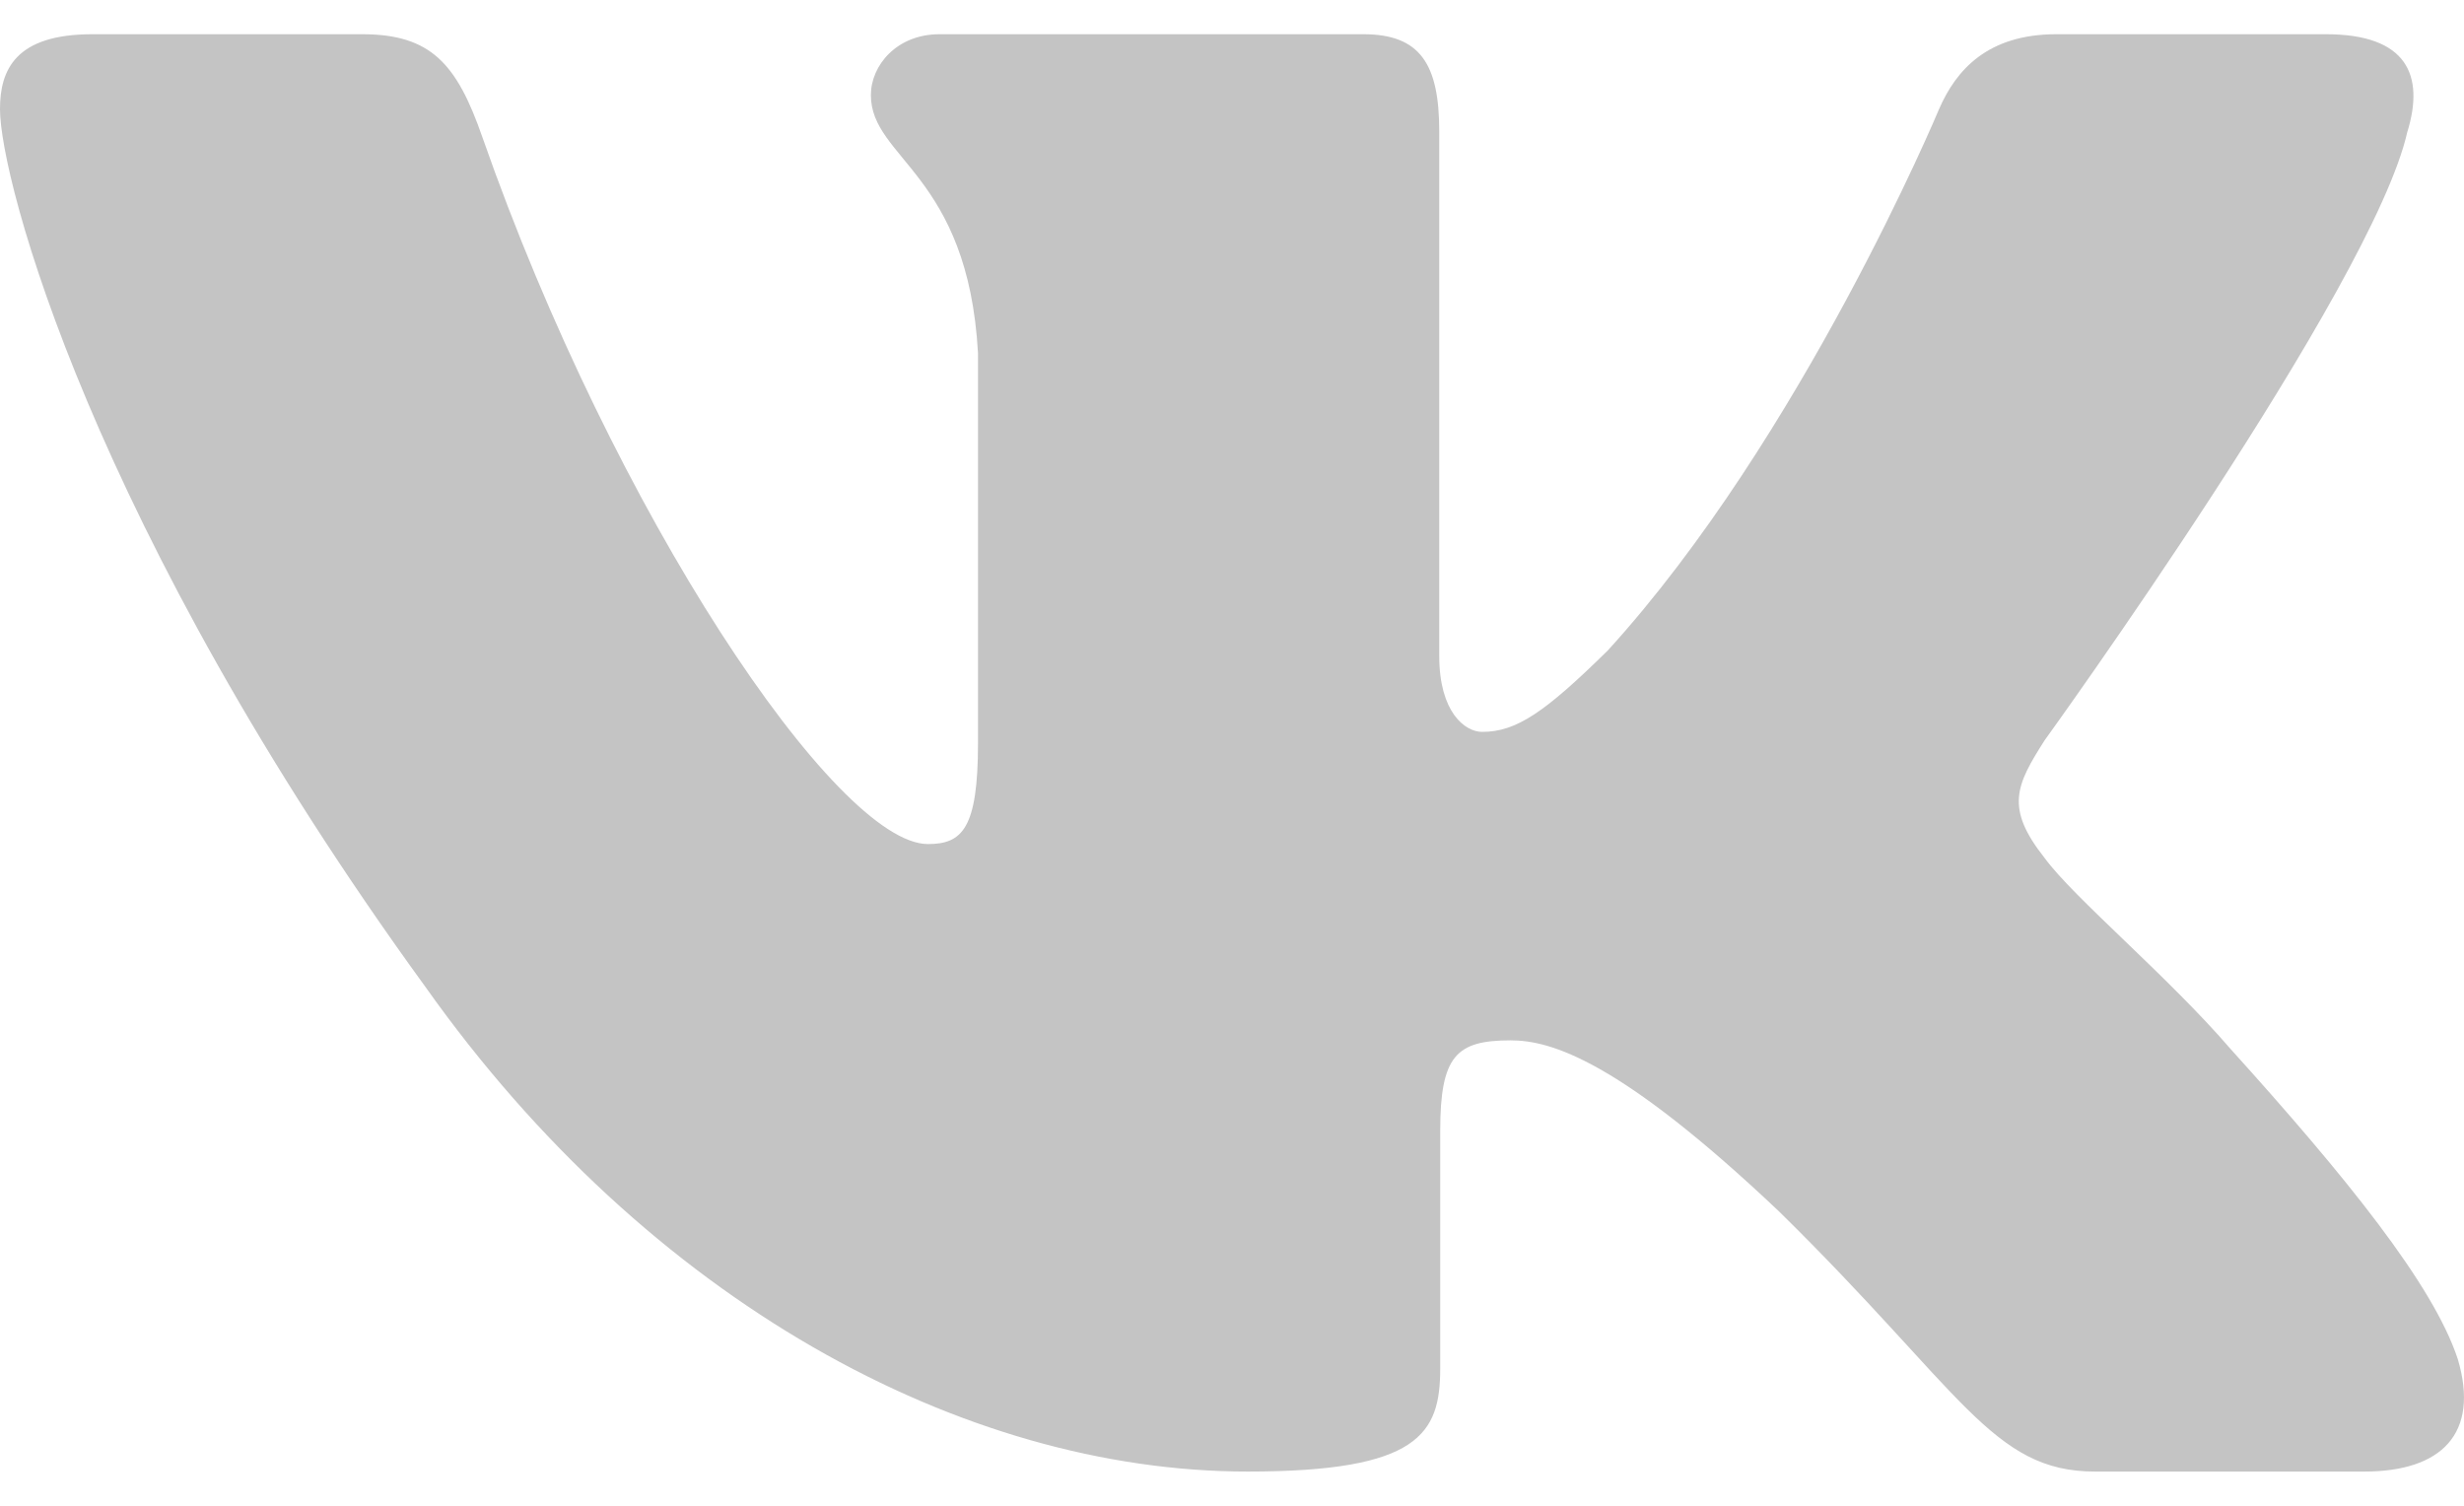 <svg width="36" height="22" viewBox="0 0 36 22" fill="none" xmlns="http://www.w3.org/2000/svg">
<path fill-rule="evenodd" clip-rule="evenodd" d="M35.174 1.922C35.423 1.103 35.174 0.5 33.982 0.5H30.044C29.042 0.5 28.58 1.02 28.33 1.595C28.33 1.595 26.327 6.389 23.491 9.503C22.573 10.406 22.156 10.693 21.655 10.693C21.404 10.693 21.028 10.406 21.028 9.585V1.922C21.028 0.938 20.752 0.5 19.918 0.5H13.726C13.101 0.5 12.724 0.956 12.724 1.389C12.724 2.321 14.143 2.537 14.289 5.159V10.856C14.289 12.105 14.059 12.332 13.558 12.332C12.223 12.332 8.976 7.516 7.048 2.005C6.675 0.932 6.297 0.5 5.29 0.5H1.35C0.225 0.5 0 1.02 0 1.595C0 2.618 1.335 7.7 6.217 14.421C9.472 19.012 14.055 21.5 18.229 21.5C20.733 21.5 21.042 20.948 21.042 19.995V16.526C21.042 15.421 21.279 15.2 22.072 15.2C22.657 15.2 23.657 15.488 25.994 17.701C28.664 20.324 29.104 21.5 30.607 21.5H34.544C35.669 21.5 36.233 20.948 35.909 19.856C35.552 18.77 34.277 17.194 32.587 15.323C31.669 14.258 30.292 13.111 29.873 12.536C29.29 11.8 29.456 11.471 29.873 10.816C29.873 10.816 34.673 4.176 35.173 1.922H35.174Z" fill="#C4C4C4"/>
</svg>
